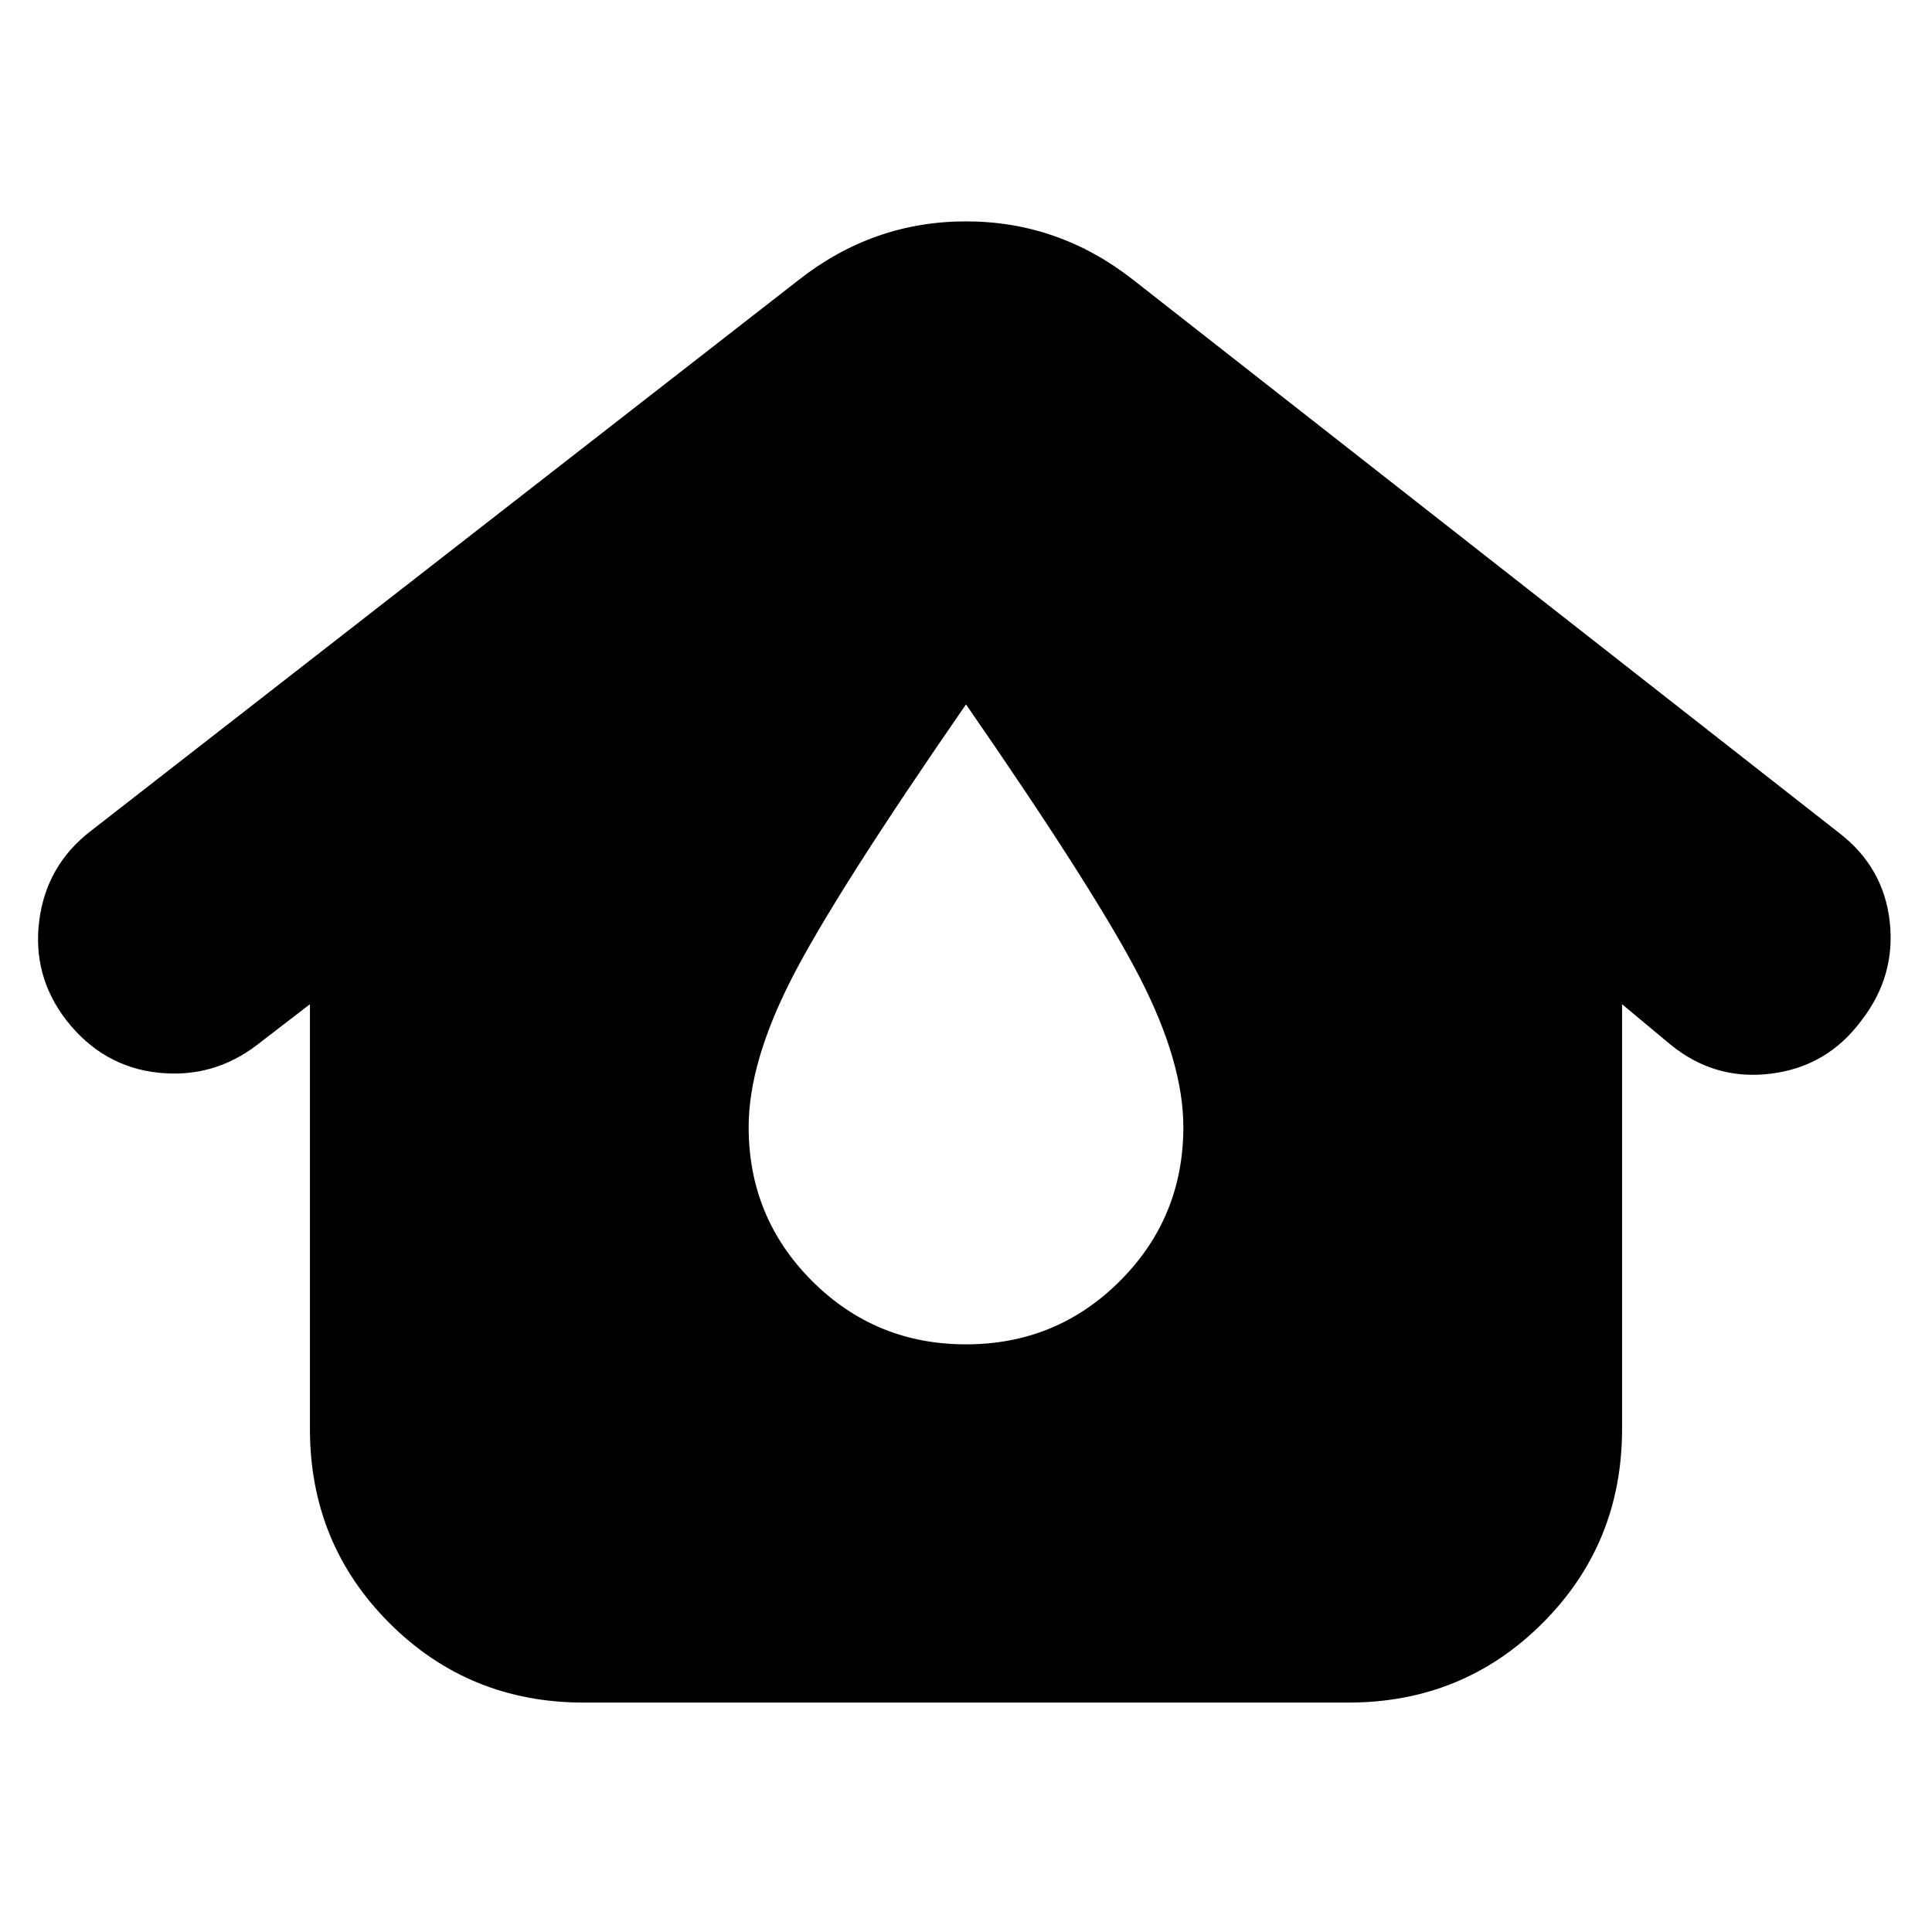 <svg xmlns="http://www.w3.org/2000/svg" height="24" viewBox="0 -960 960 960" width="24"><path d="M290-114q-57 0-96.5-39.5T154-250v-211l-26 20q-22 17-49.5 14T33-453q-17-22-13.5-49.5T45-547l352-274q37-29 83-29t83 29l351 275q22 17 25 44t-14 49q-17 23-45 26.5T830-441l-24-20v211q0 57-39.5 96.5T670-114H290Zm190-178q45 0 76.5-31.5T588-400q0-32-21.5-74T480-610q-65 94-86.5 136T372-400q0 45 31.5 76.5T480-292Z"/></svg>